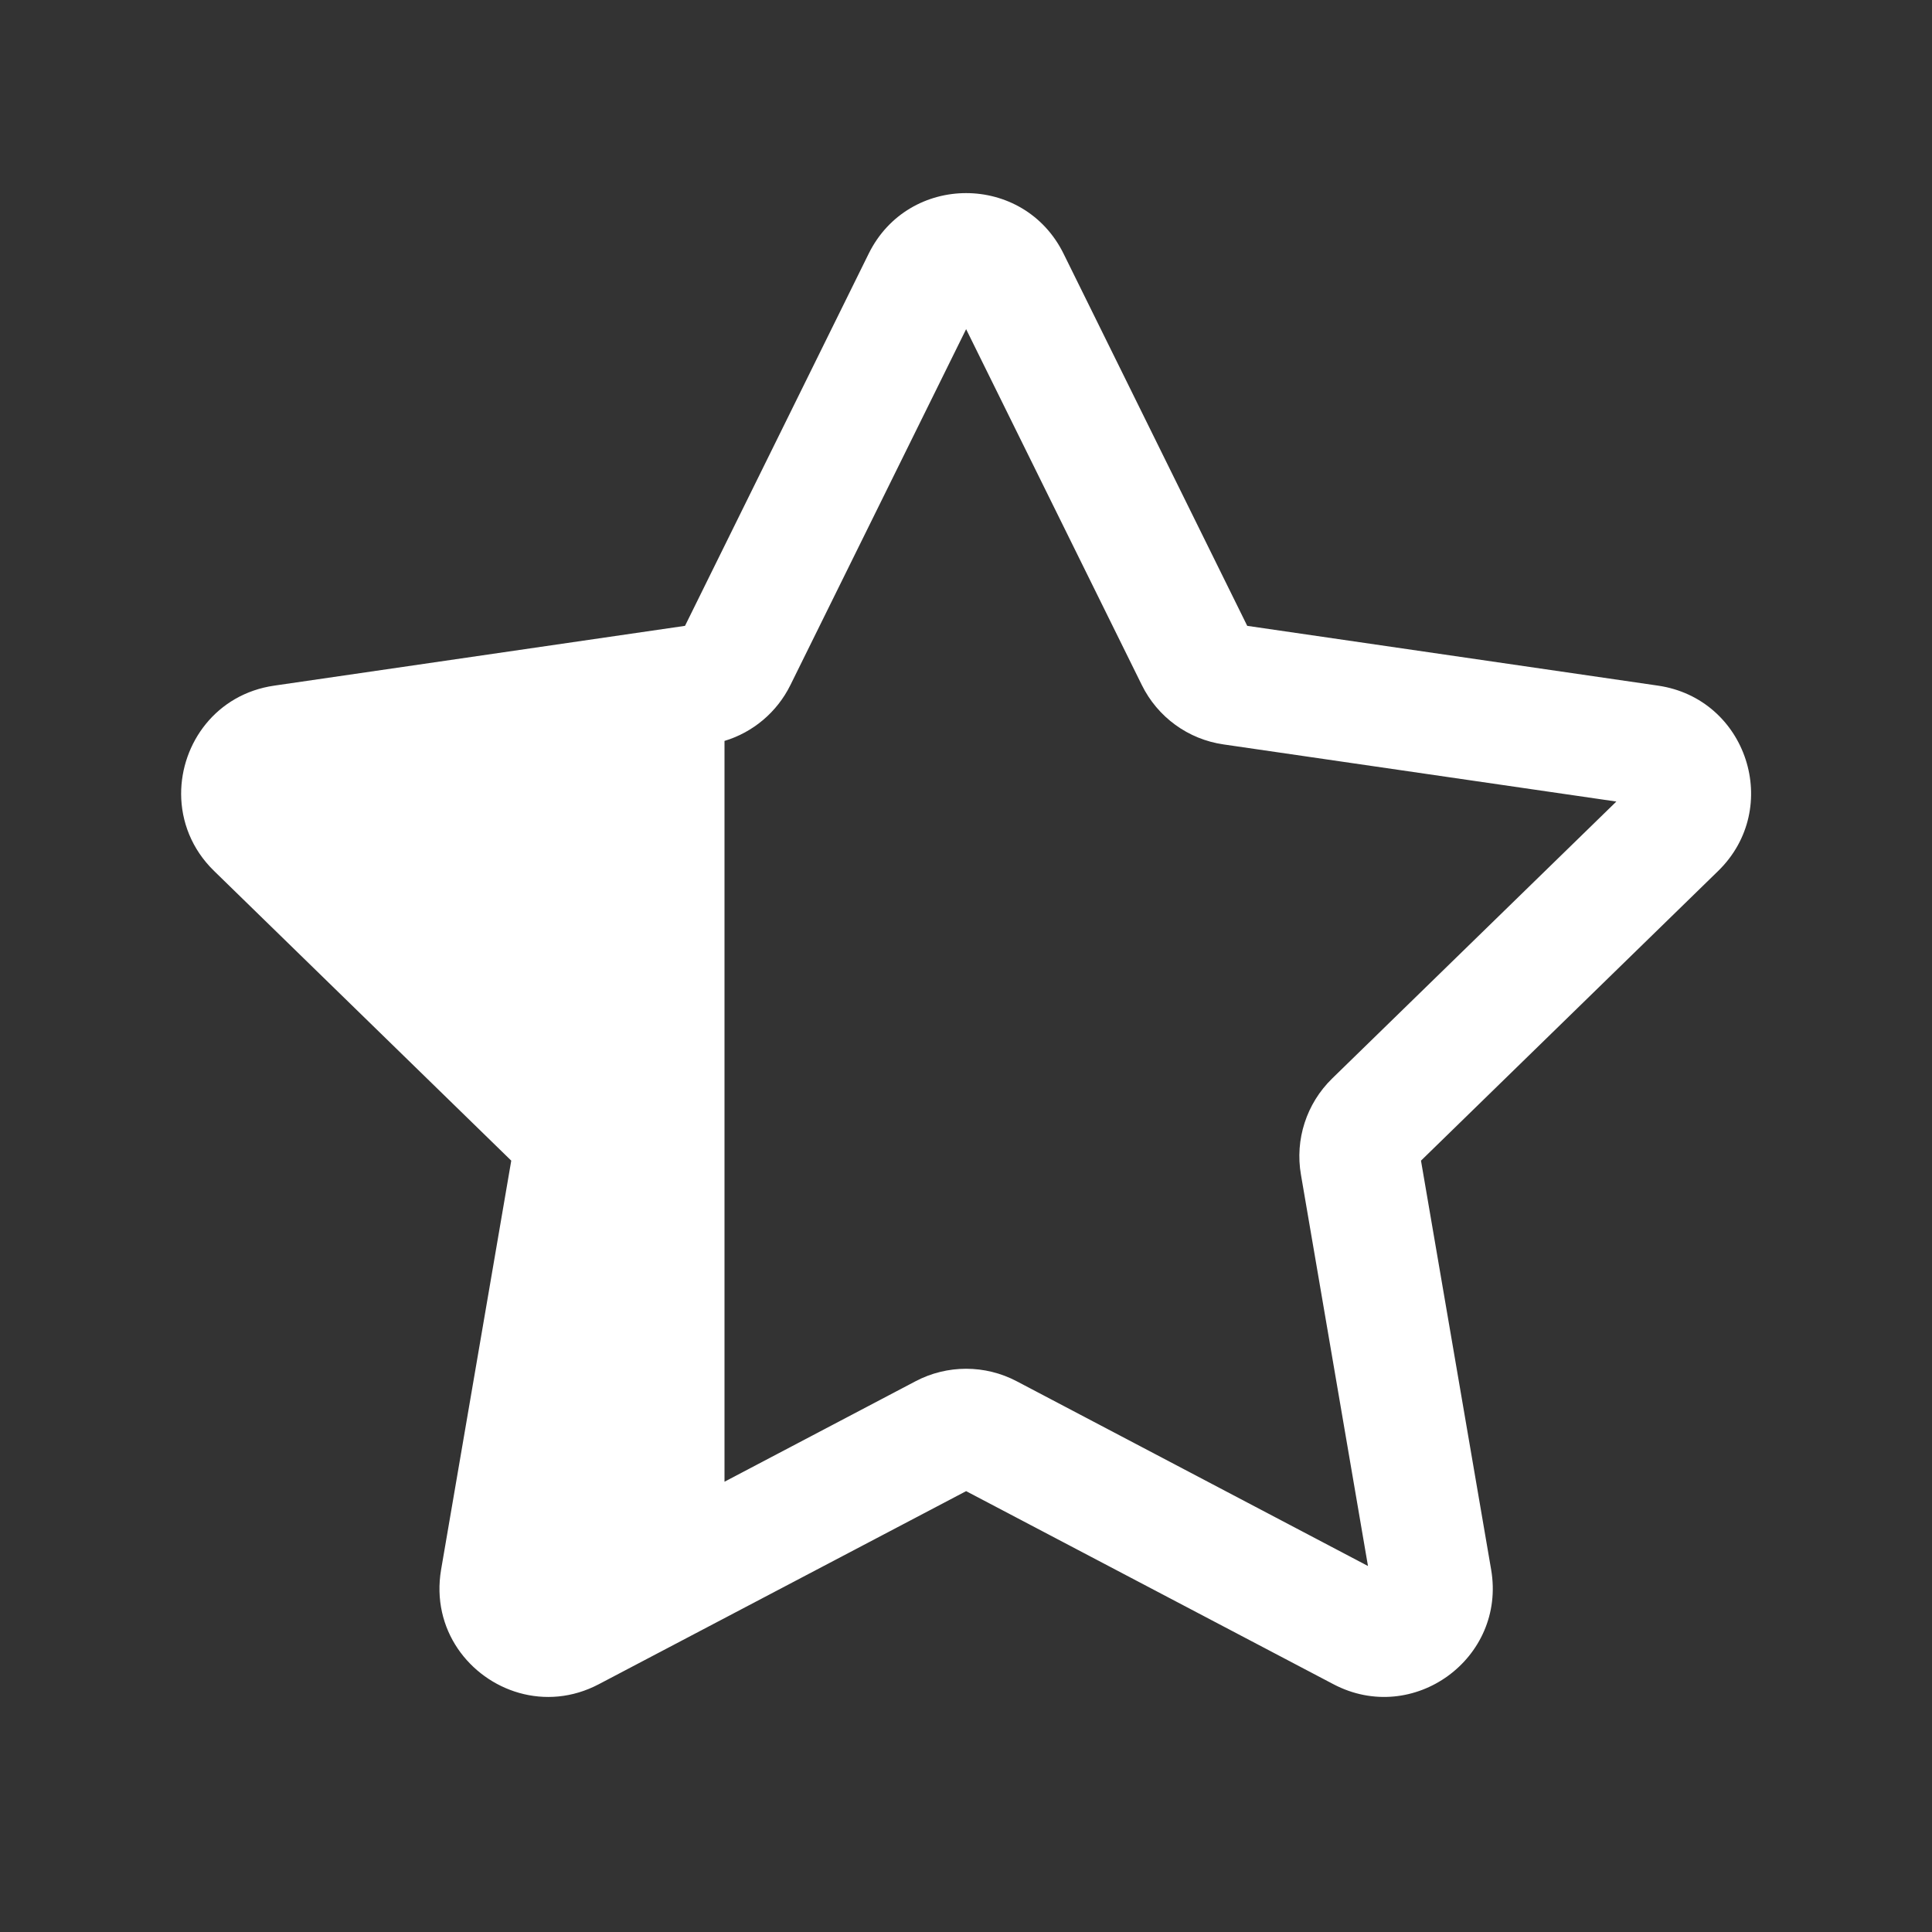 <svg width="16" height="16" viewBox="0 0 16 16" fill="none" xmlns="http://www.w3.org/2000/svg">
<rect x="0" y="0" width="16" height="16" fill="#333333" stroke="none"/>
<path d="M8.808 2.101C8.478 1.432 7.524 1.432 7.194 2.101L5.673 5.183L2.272 5.678C1.791 5.747 1.499 6.155 1.5 6.576C1.501 6.801 1.586 7.031 1.773 7.213L4.234 9.612L3.653 12.999C3.653 12.999 3.653 12.999 3.653 12.999C3.611 13.246 3.669 13.473 3.791 13.653C4.032 14.008 4.52 14.179 4.959 13.948L8.001 12.349L11.043 13.948C11.703 14.295 12.475 13.735 12.349 12.999L11.768 9.612L14.229 7.213C14.763 6.692 14.469 5.785 13.73 5.678L10.329 5.183L8.808 2.101ZM6 12.271V6.136C6.236 6.065 6.435 5.898 6.546 5.673L8.001 2.726L9.456 5.673C9.587 5.939 9.84 6.123 10.133 6.165L13.386 6.638L11.032 8.932C10.82 9.139 10.723 9.437 10.774 9.729L11.329 12.969L8.42 11.439C8.158 11.301 7.844 11.301 7.582 11.439L6 12.271Z" fill="#ffffff"/>
</svg>
